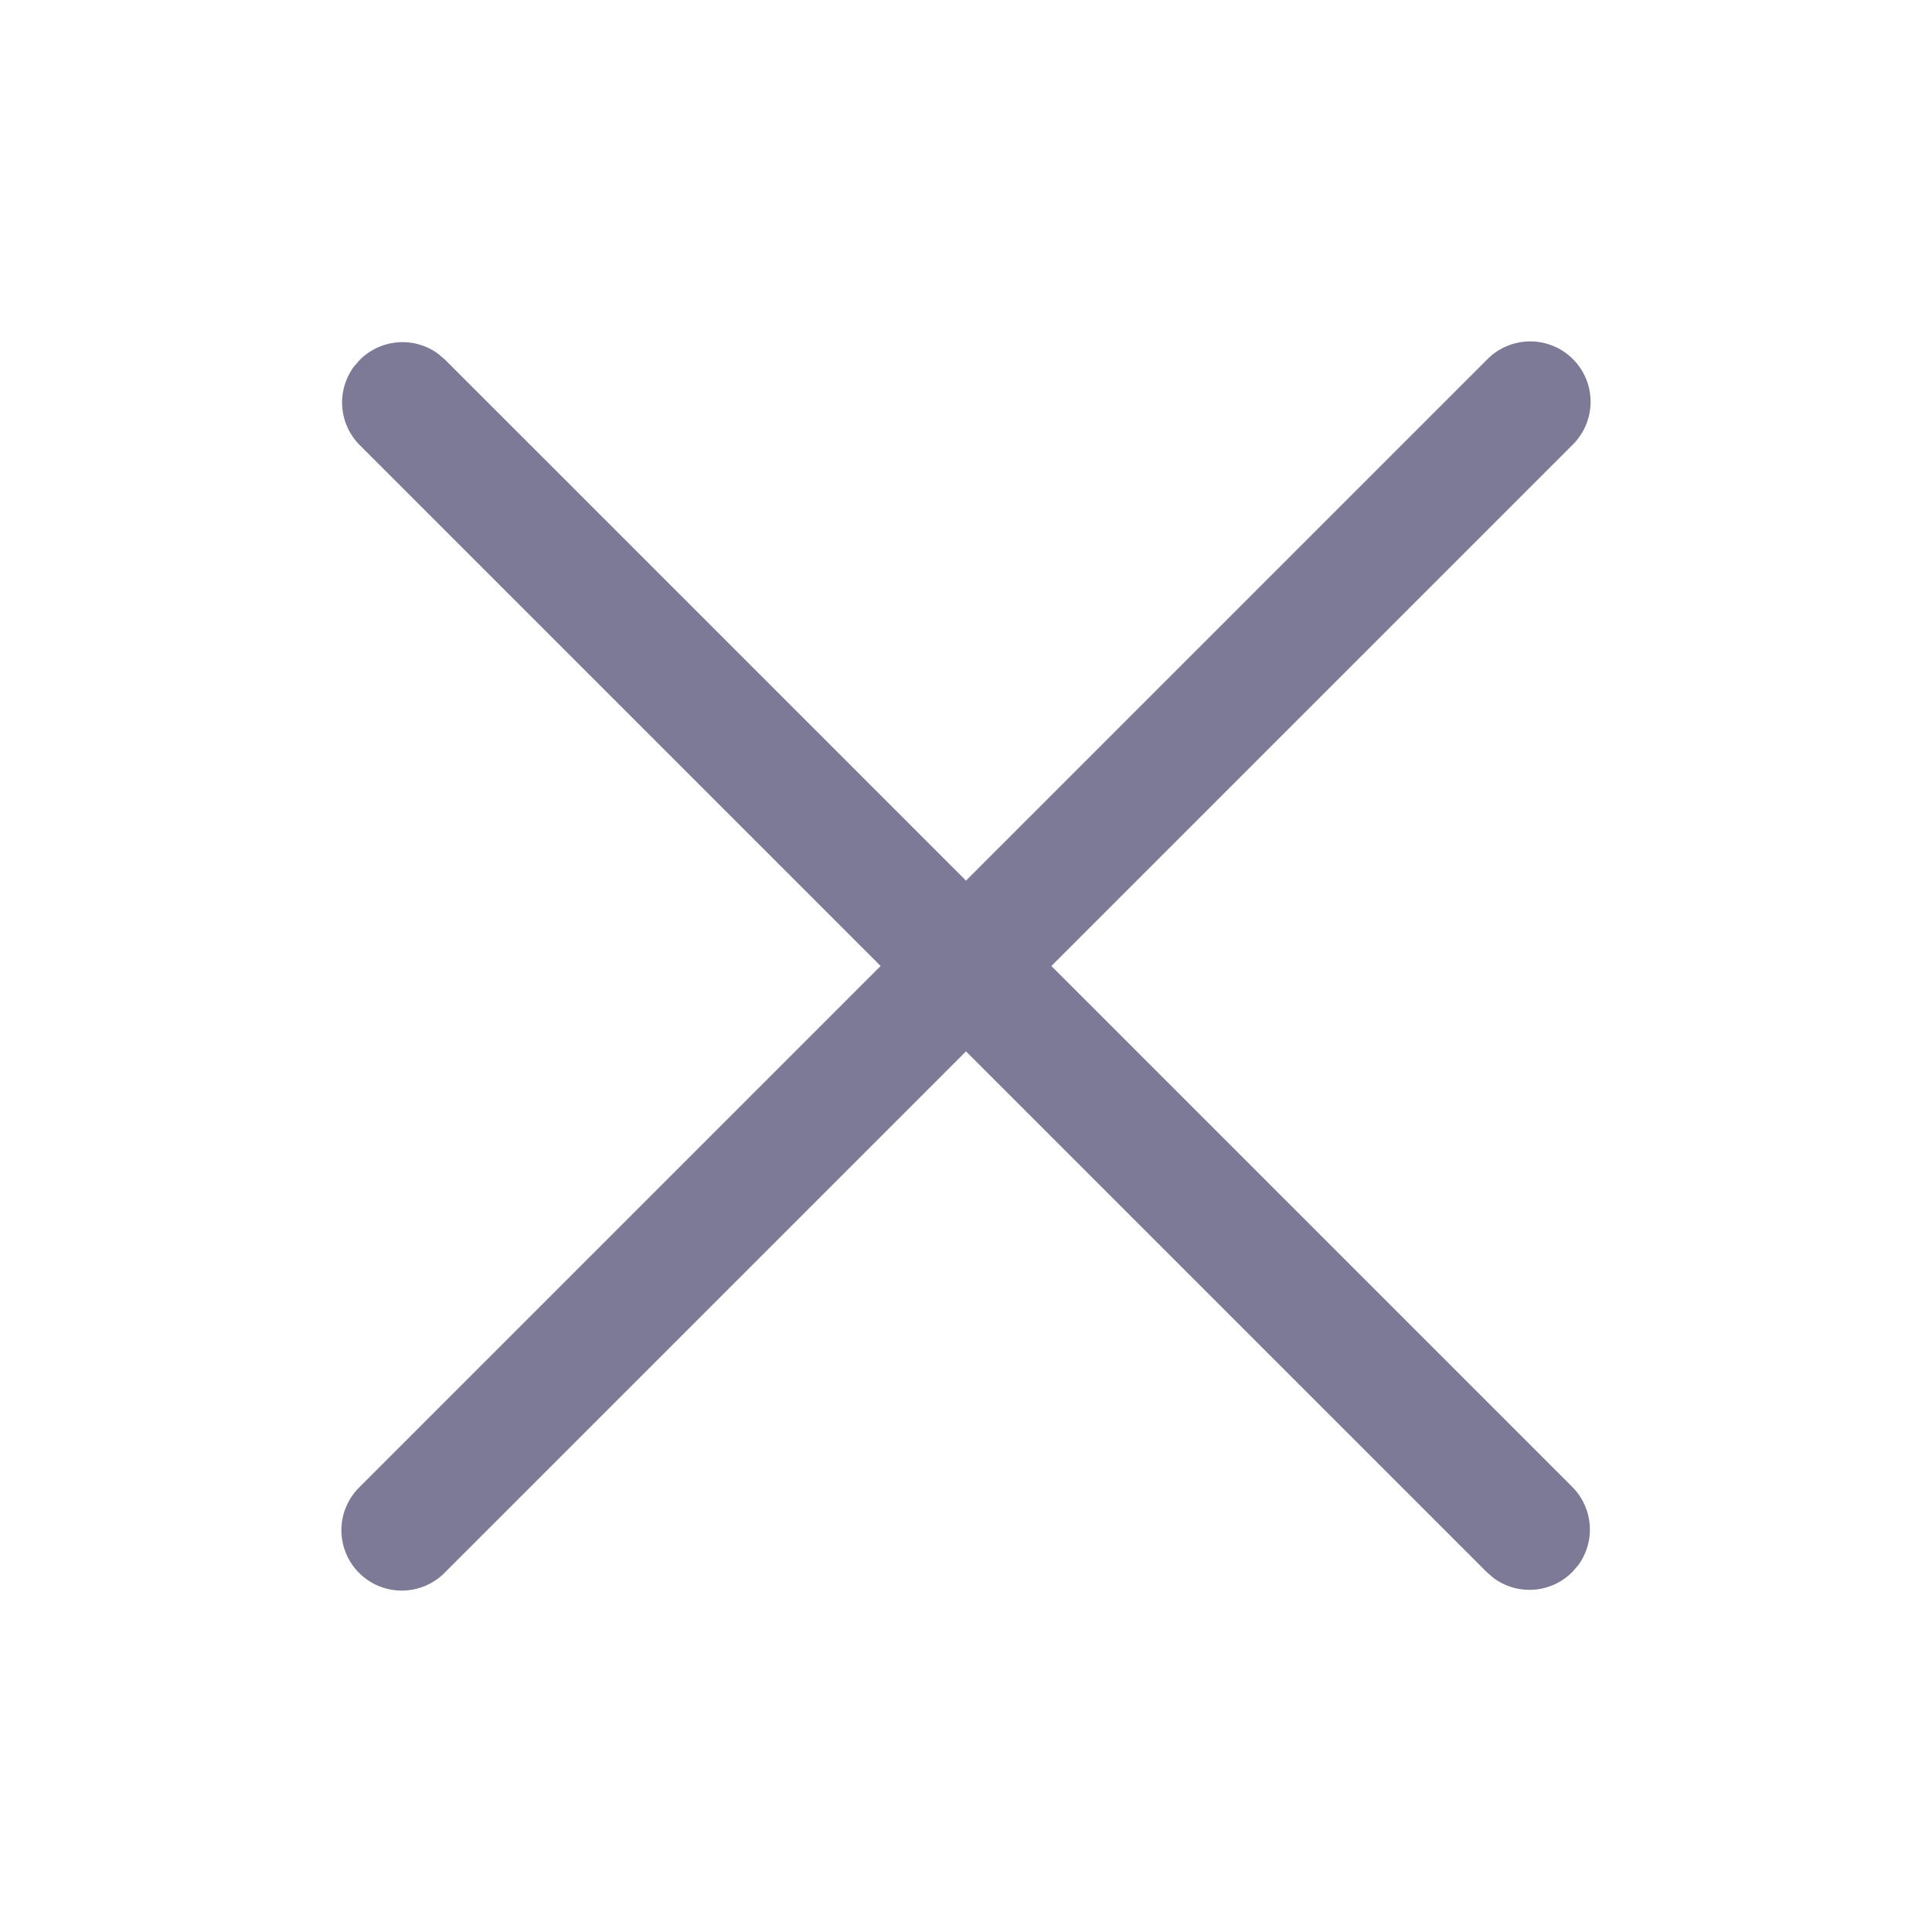 <svg xmlns="http://www.w3.org/2000/svg" width="25" height="25" viewBox="0 0 16 16" fill="#7d7a97"><path d="M2.931 3.036l.049-.056a.5.5 0 0 1 .65-.049l.057.049L8 7.293l4.313-4.313a.5.5 0 1 1 .707.707L8.707 8l4.313 4.313a.5.5 0 0 1 .049.651l-.049.056a.5.5 0 0 1-.65.049l-.057-.049L8 8.707 3.687 13.02a.5.5 0 1 1-.707-.707L7.293 8 2.98 3.687a.5.5 0 0 1-.049-.651l.049-.056-.049.056z"/></svg>